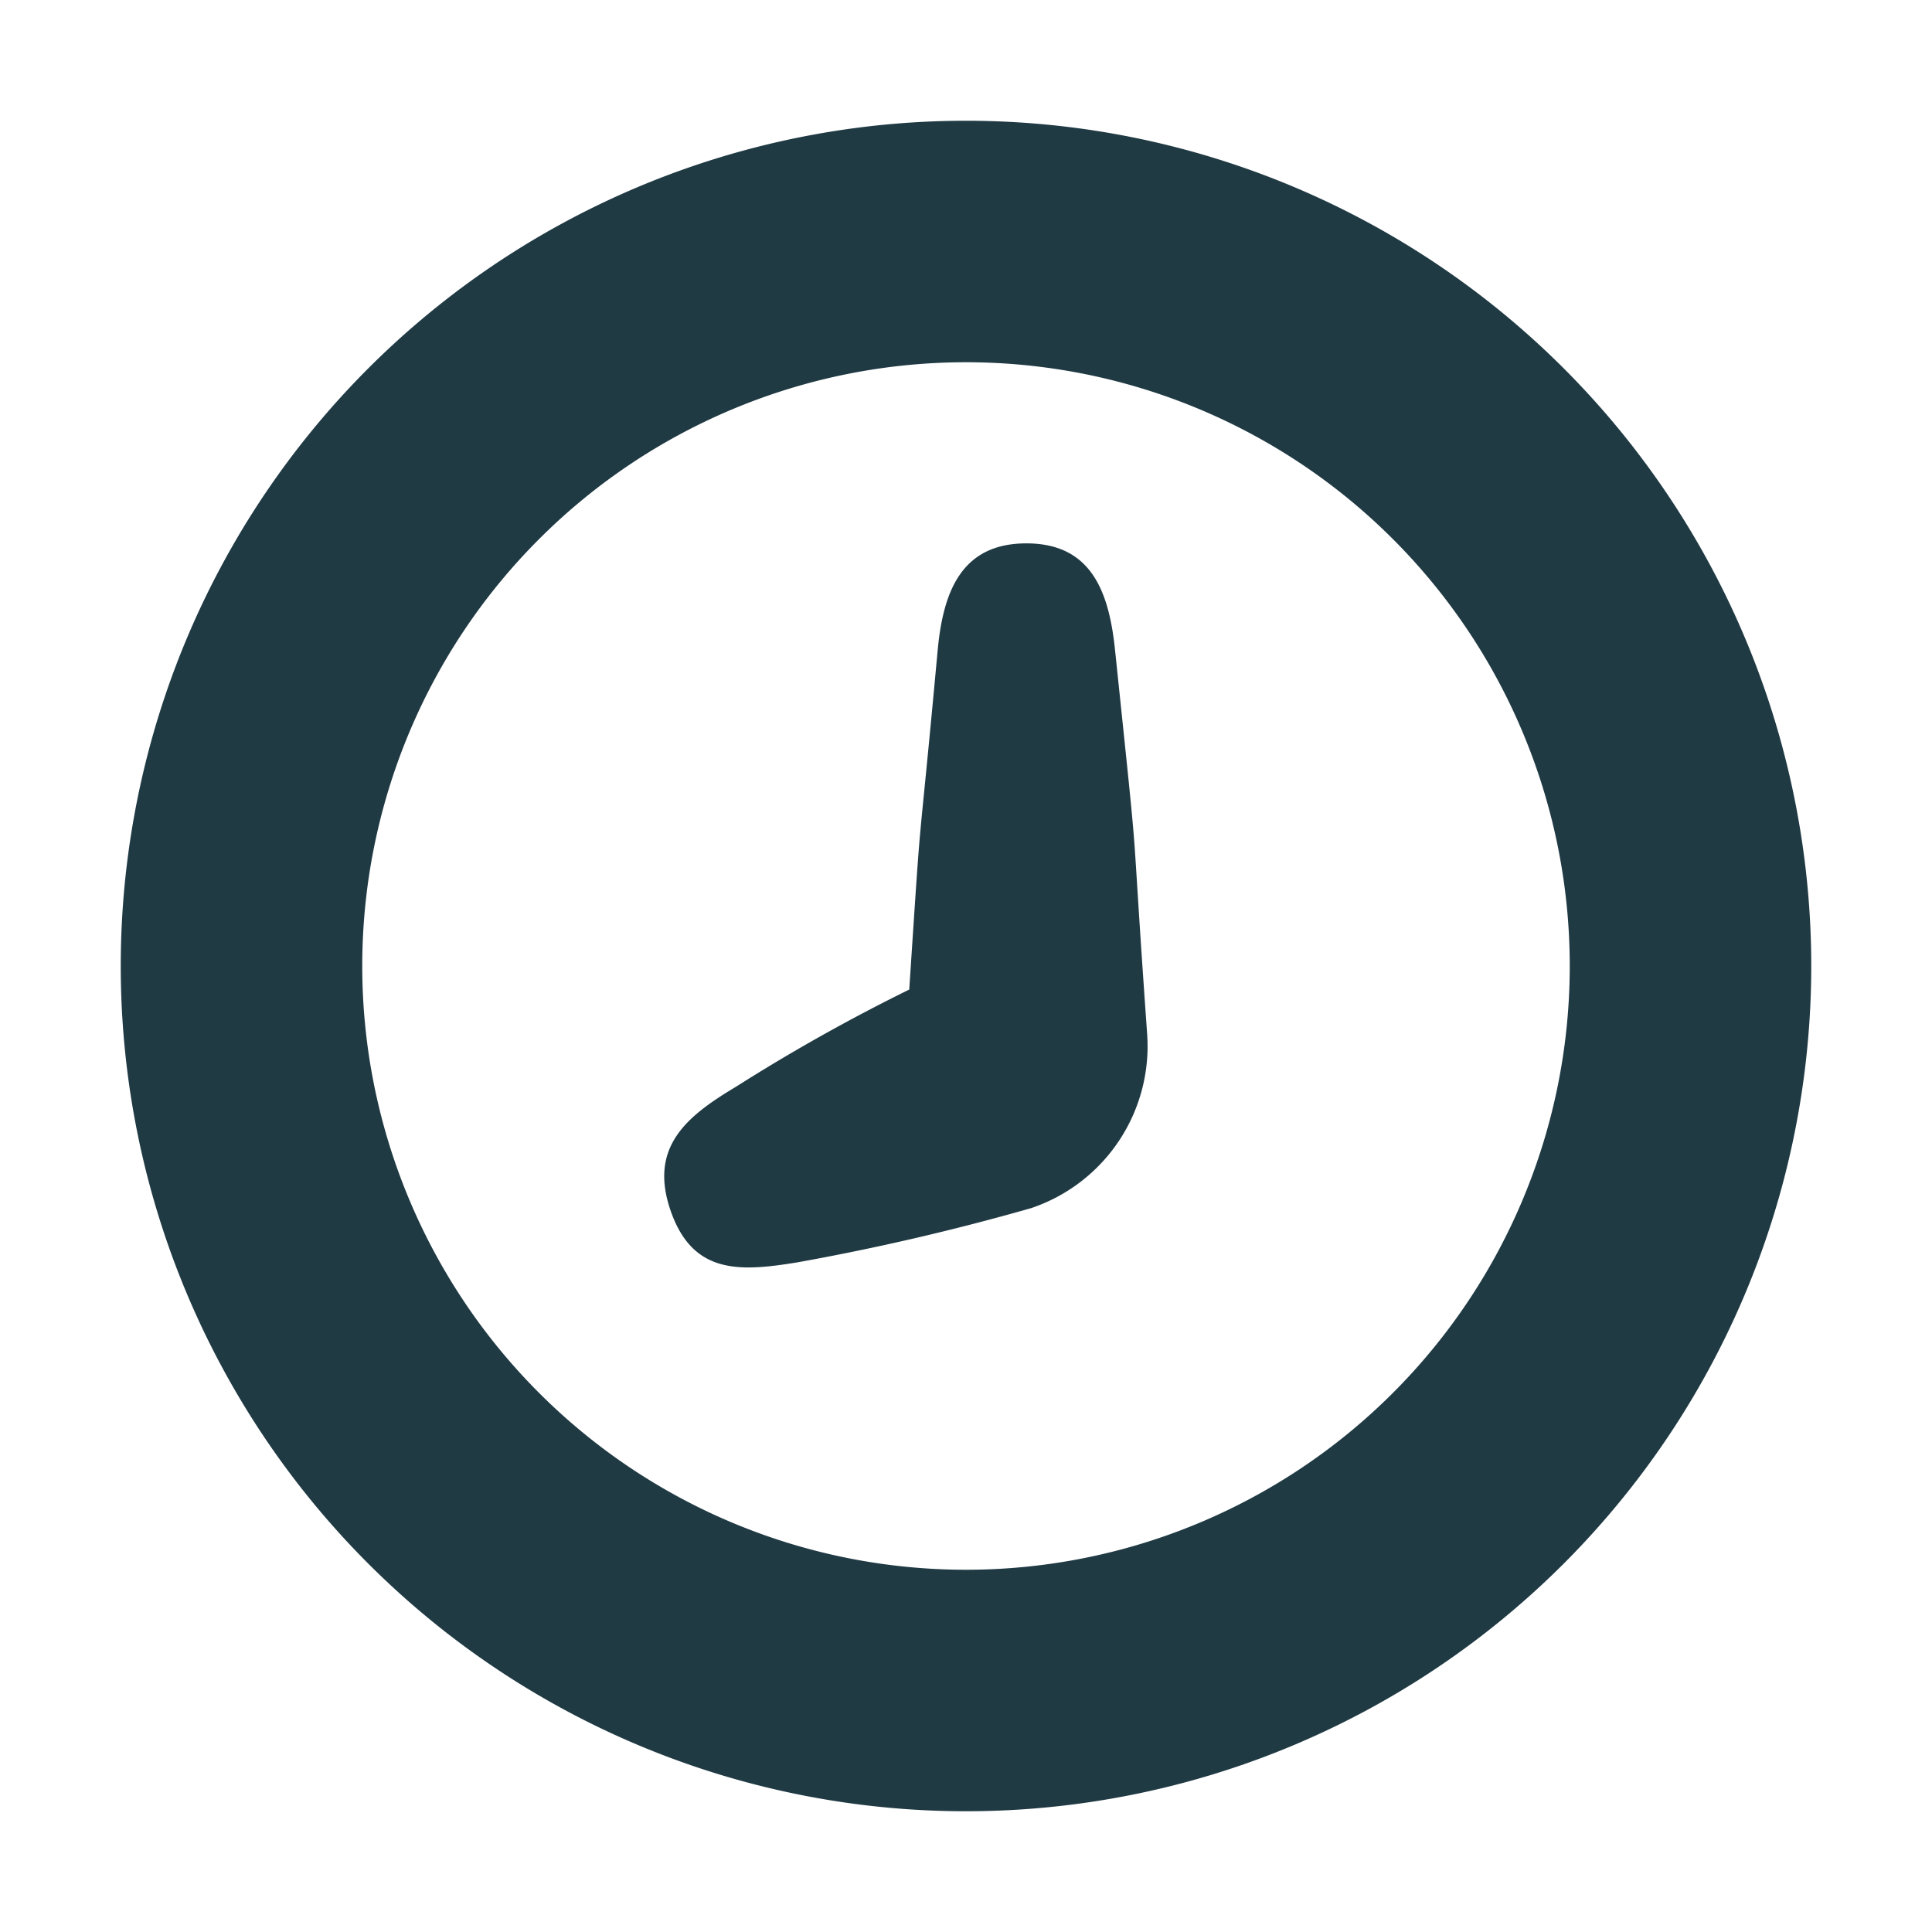 <svg xmlns="http://www.w3.org/2000/svg" viewBox="0 0 32 32"><title>clock</title><path d="M16,30A14,14,0,1,1,30,16,14,14,0,0,1,16,30ZM16,6A10,10,0,1,0,26,16,10,10,0,0,0,16,6Z" fill="#203a44"/><path d="M18.47,10.78C18.37,9.79,18.07,9,17,9s-1.38.79-1.47,1.78c-.36,3.9-.24,2.12-.47,5.61A30.42,30.42,0,0,0,12.19,18c-.82.49-1.45,1-1.08,2.06s1.16,1,2.09.85a39.42,39.42,0,0,0,3.88-.9A2.83,2.83,0,0,0,19,17.12C18.7,12.9,18.91,15,18.47,10.78Z" fill="#203a44"/></svg>